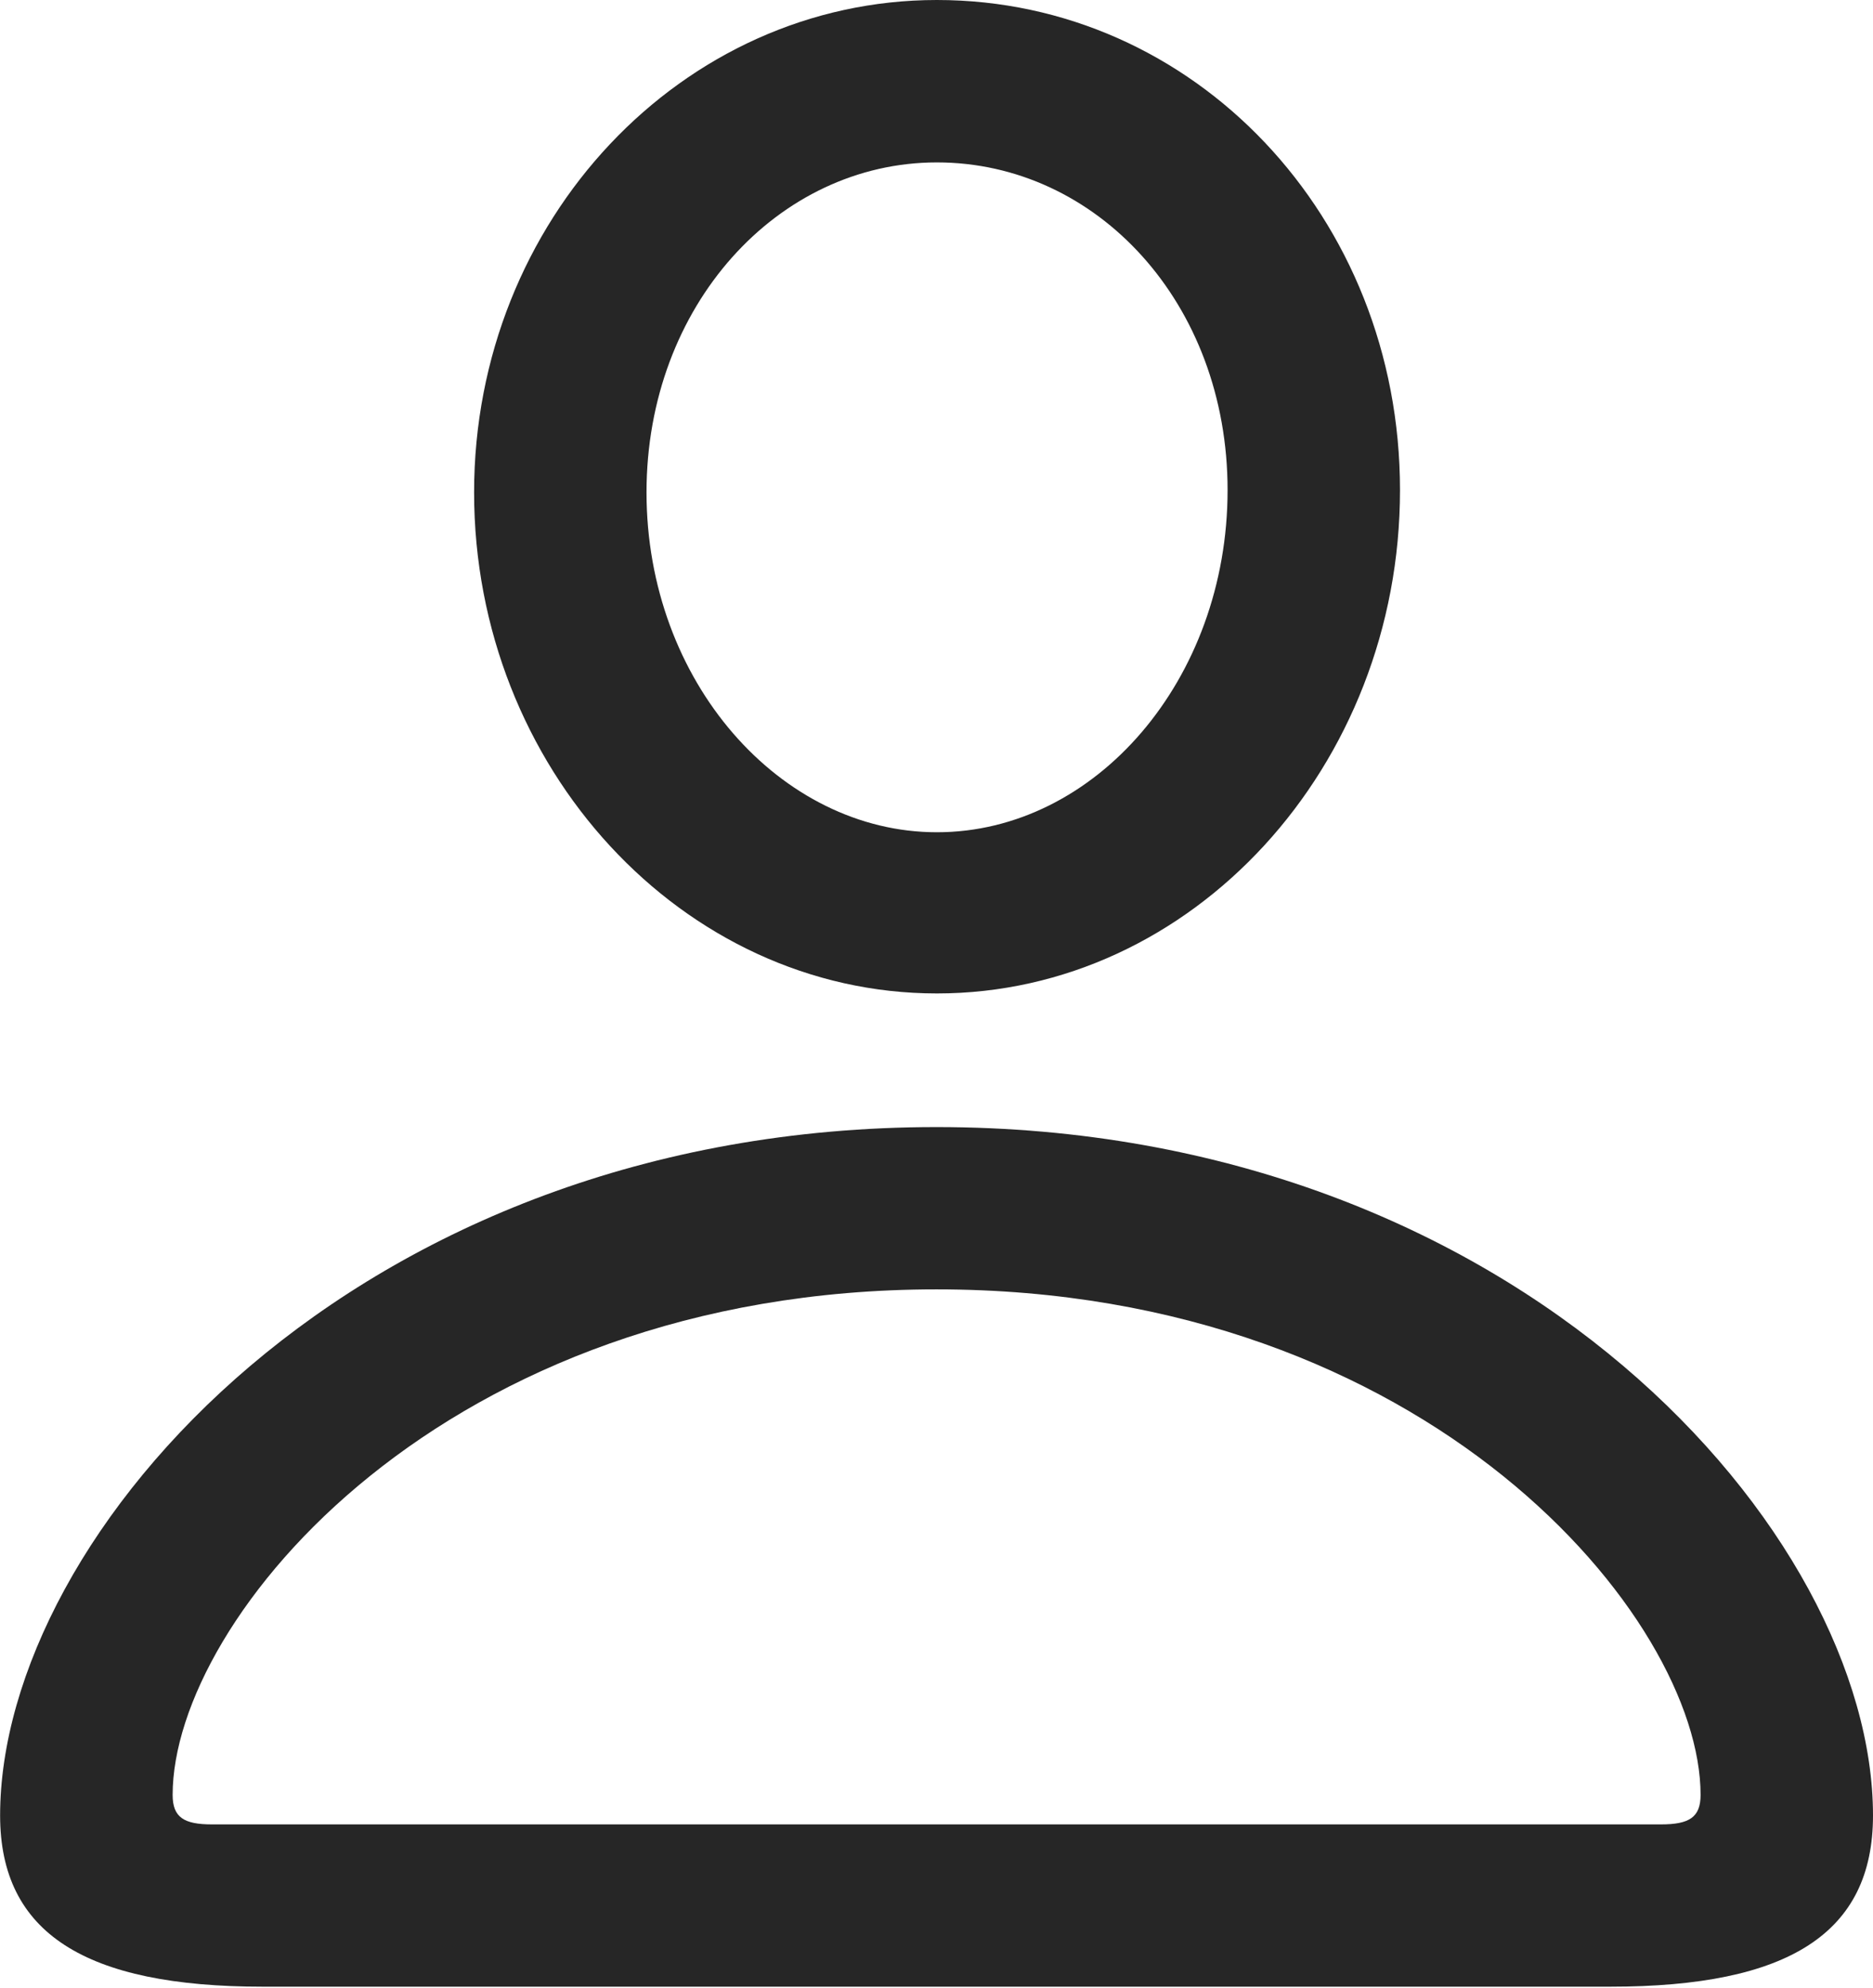 <?xml version="1.0" encoding="UTF-8"?>
<!--Generator: Apple Native CoreSVG 232.5-->
<!DOCTYPE svg
PUBLIC "-//W3C//DTD SVG 1.1//EN"
       "http://www.w3.org/Graphics/SVG/1.1/DTD/svg11.dtd">
<svg version="1.1" xmlns="http://www.w3.org/2000/svg" xmlns:xlink="http://www.w3.org/1999/xlink" width="17.055" height="18.091">
 <g>
  <rect height="18.091" opacity="0" width="17.055" x="0" y="0"/>
  <path d="M2.393 18.08L14.662 18.08C16.288 18.08 17.055 17.593 17.055 16.522C17.055 13.963 13.831 10.257 8.527 10.257C3.236 10.257 0.001 13.963 0.001 16.522C0.001 17.593 0.777 18.08 2.393 18.08ZM1.929 16.603C1.676 16.603 1.572 16.54 1.572 16.335C1.572 14.728 4.048 11.734 8.527 11.734C13.008 11.734 15.485 14.728 15.485 16.335C15.485 16.54 15.38 16.603 15.125 16.603ZM8.531 9.041C10.859 9.041 12.748 6.975 12.748 4.46C12.748 1.969 10.869 0 8.531 0C6.214 0 4.317 2.002 4.317 4.481C4.317 6.985 6.216 9.041 8.531 9.041ZM8.531 7.574C7.109 7.574 5.887 6.206 5.887 4.481C5.887 2.781 7.084 1.478 8.531 1.478C9.986 1.478 11.178 2.758 11.178 4.46C11.178 6.185 9.974 7.574 8.531 7.574Z" fill="#000000" fill-opacity="0.85"/>
 </g>
</svg>
